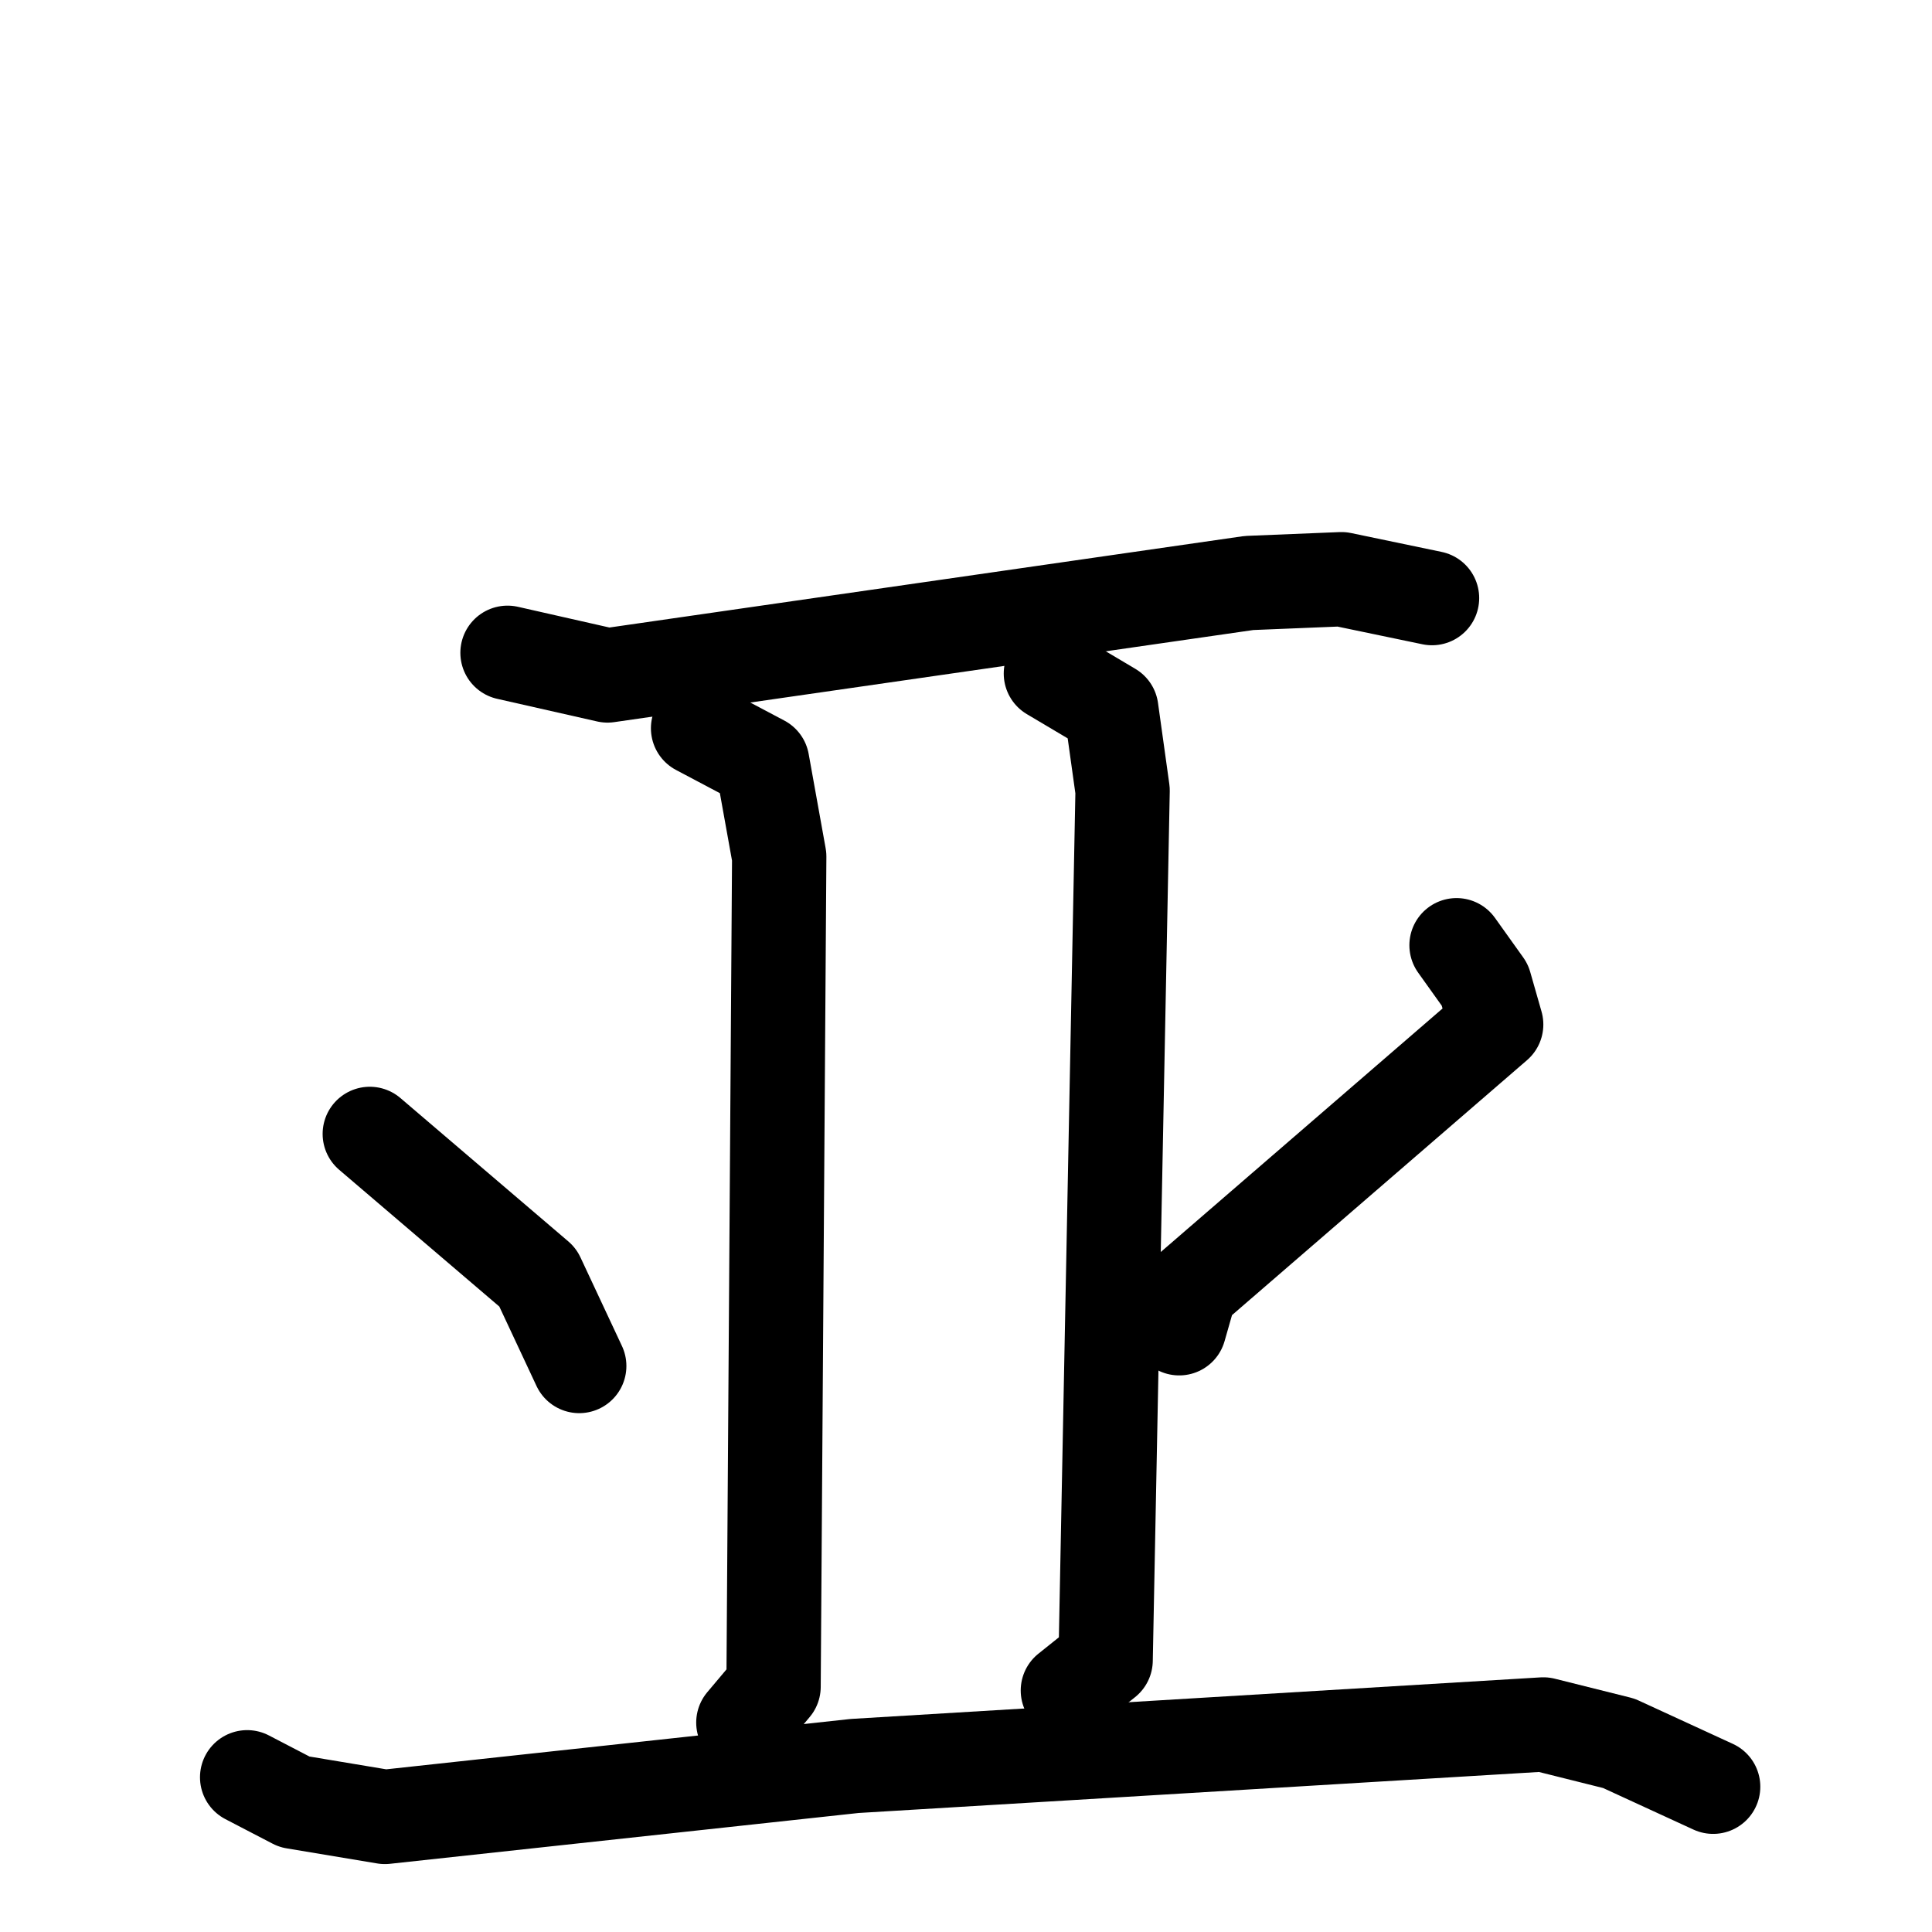 <svg xmlns="http://www.w3.org/2000/svg" viewBox="0 0 1024 1024">
  <g style="fill:none;stroke:#000000;stroke-width:50;stroke-linecap:round;stroke-linejoin:round;" transform="scale(1, 1) translate(0, 0)">
    <path d="M 269.0,346.0 L 322.0,358.0 L 662.0,309.0 L 711.0,307.0 L 759.0,317.0"/>
    <path d="M 370.0,386.0 L 404.0,404.0 L 413.0,454.0 L 410.0,894.0 L 394.0,913.0"/>
    <path d="M 557.0,357.0 L 589.0,376.0 L 595.0,419.0 L 586.0,880.0 L 566.0,896.0"/>
    <path d="M 196.0,601.0 L 285.0,677.0 L 307.0,724.0"/>
    <path d="M 772.0,501.0 L 787.0,522.0 L 793.0,543.0 L 631.0,683.0 L 625.0,704.0"/>
    <path d="M 131.0,942.0 L 156.0,955.0 L 204.0,963.0 L 453.0,936.0 L 818.0,914.0 L 858.0,924.0 L 908.0,947.0"/>
  </g>
</svg>
